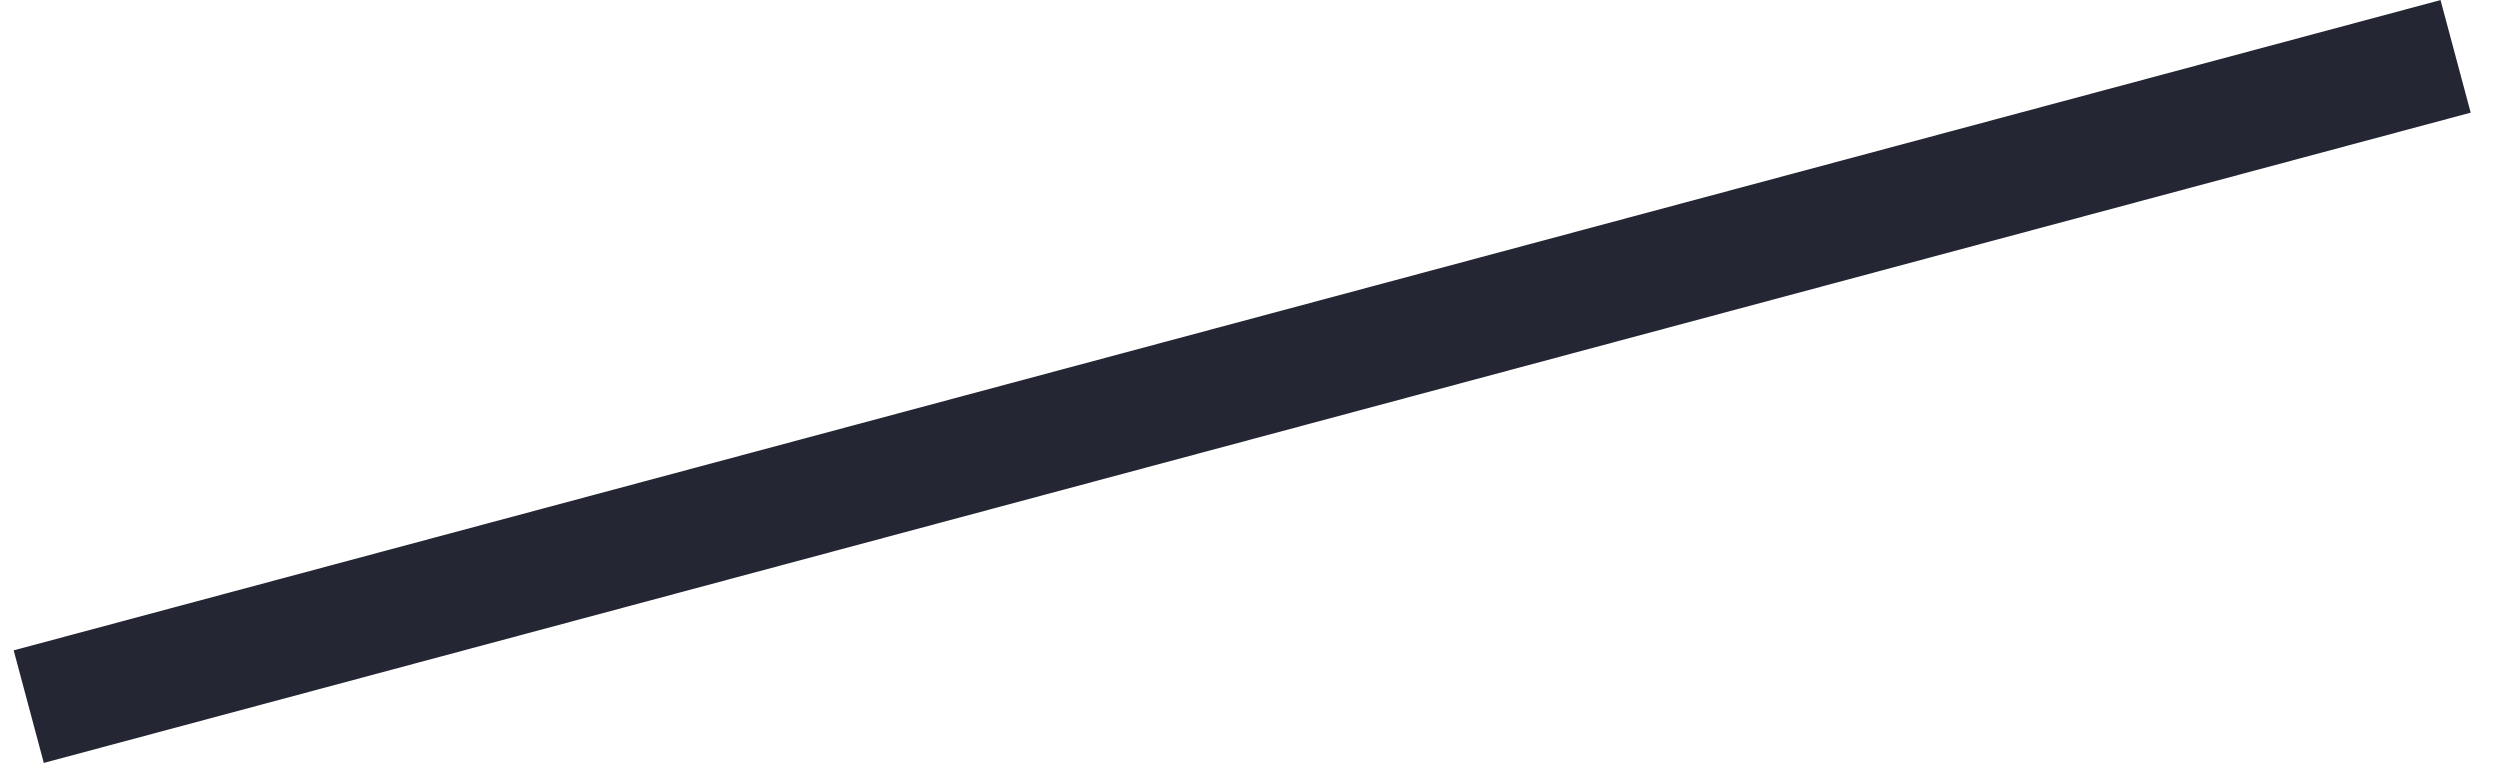 <?xml version="1.0" encoding="UTF-8" standalone="no"?><svg width='74' height='23' viewBox='0 0 74 23' fill='none' xmlns='http://www.w3.org/2000/svg'>
<path d='M1.586 22.081L0.906 19.54L71.95 0.504L72.631 3.045L1.586 22.081Z' fill='#242634' stroke='#242634' stroke-width='0.819'/>
</svg>
